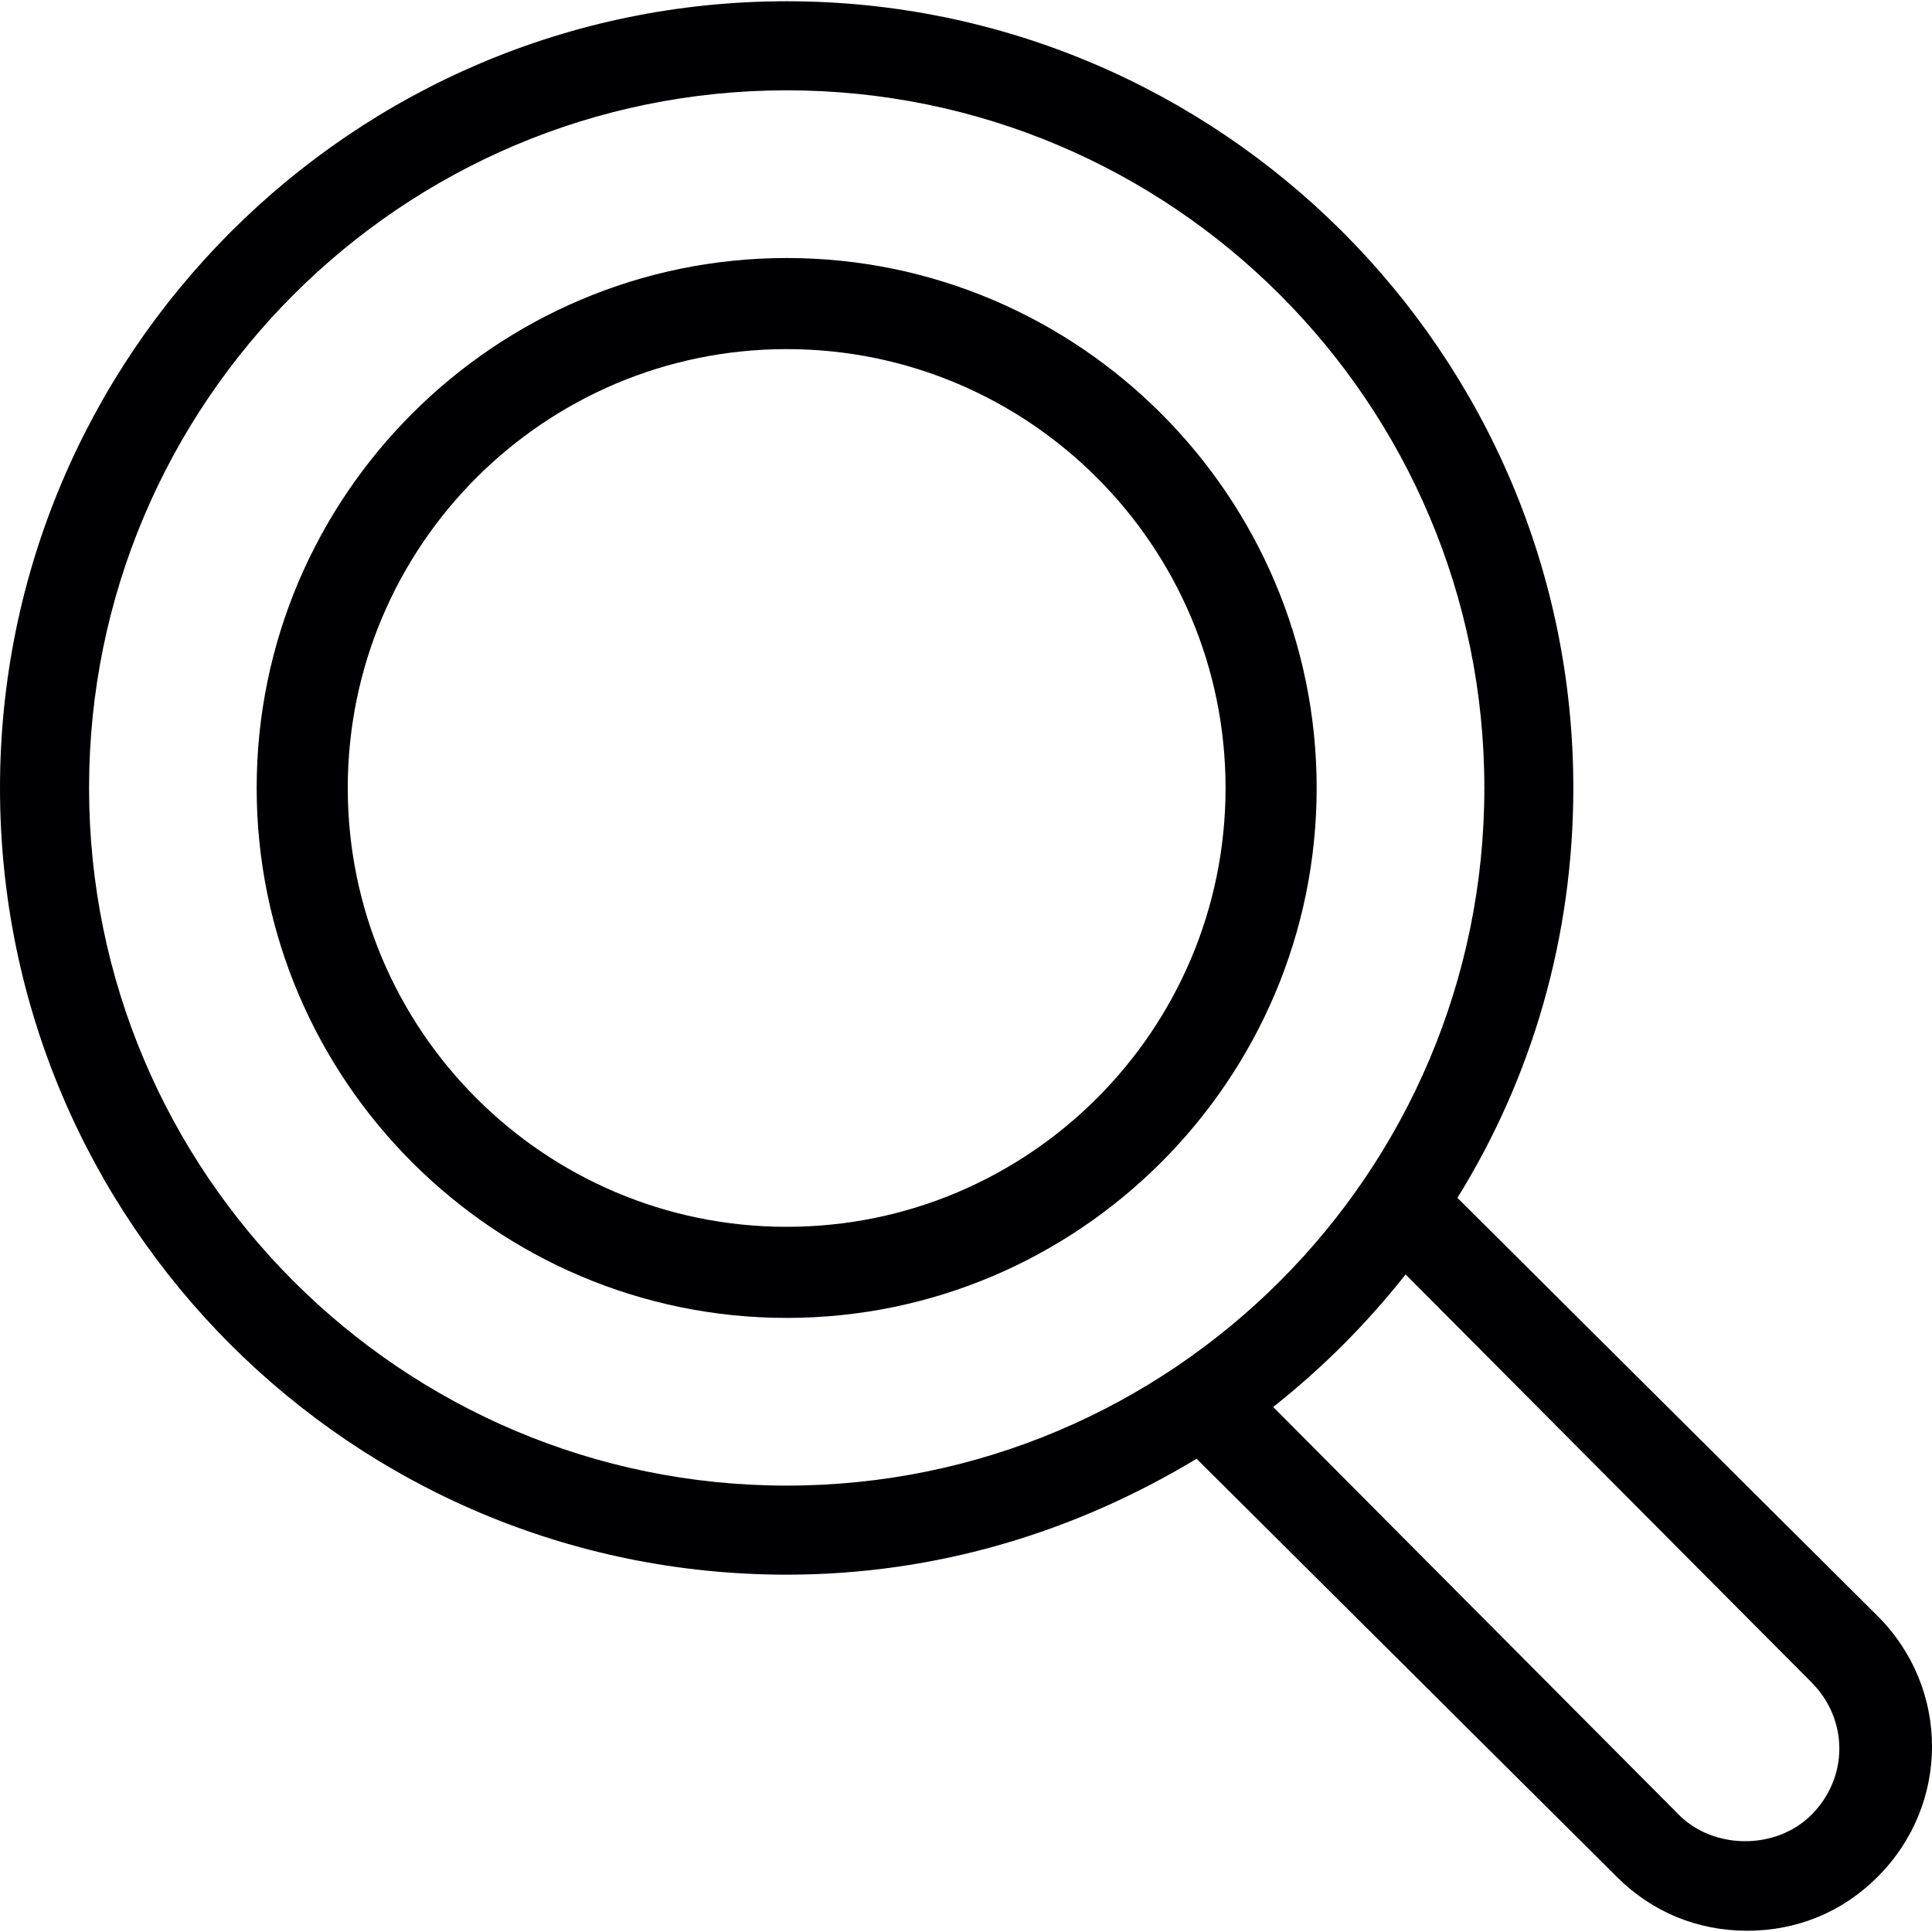 <svg width="20" height="20" viewBox="0 0 20 20" fill="none" xmlns="http://www.w3.org/2000/svg">
<path d="M19.437 16.729L15.087 12.4C15.859 11.157 16.287 9.7 16.287 8.157C16.287 3.657 12.623 0.013 8.144 0.013C3.643 0.013 0 3.678 0 8.157C0 12.657 3.643 16.301 8.144 16.301C9.708 16.301 11.144 15.851 12.387 15.101L16.737 19.429C17.102 19.794 17.573 19.987 18.087 19.987C18.602 19.987 19.073 19.794 19.437 19.429C20.188 18.679 20.188 17.479 19.437 16.729ZM8.144 15.379C4.158 15.379 0.922 12.143 0.922 8.157C0.922 4.171 4.158 0.935 8.144 0.935C12.13 0.935 15.366 4.171 15.366 8.157C15.366 12.143 12.13 15.379 8.144 15.379ZM18.752 18.787C18.387 19.151 17.744 19.151 17.38 18.787L13.18 14.565C13.694 14.158 14.144 13.707 14.551 13.193L18.752 17.415C19.137 17.801 19.137 18.401 18.752 18.787Z" fill="#000002"/>
<path d="M8.144 2.671C5.122 2.671 2.657 5.135 2.657 8.157C2.657 11.179 5.122 13.643 8.144 13.643C11.165 13.643 13.63 11.179 13.63 8.157C13.63 5.135 11.165 2.671 8.144 2.671ZM8.144 12.7C5.636 12.7 3.6 10.664 3.6 8.157C3.6 5.65 5.636 3.614 8.144 3.614C10.651 3.614 12.687 5.65 12.687 8.157C12.687 10.664 10.651 12.7 8.144 12.7Z" fill="#000002"/>
</svg>
